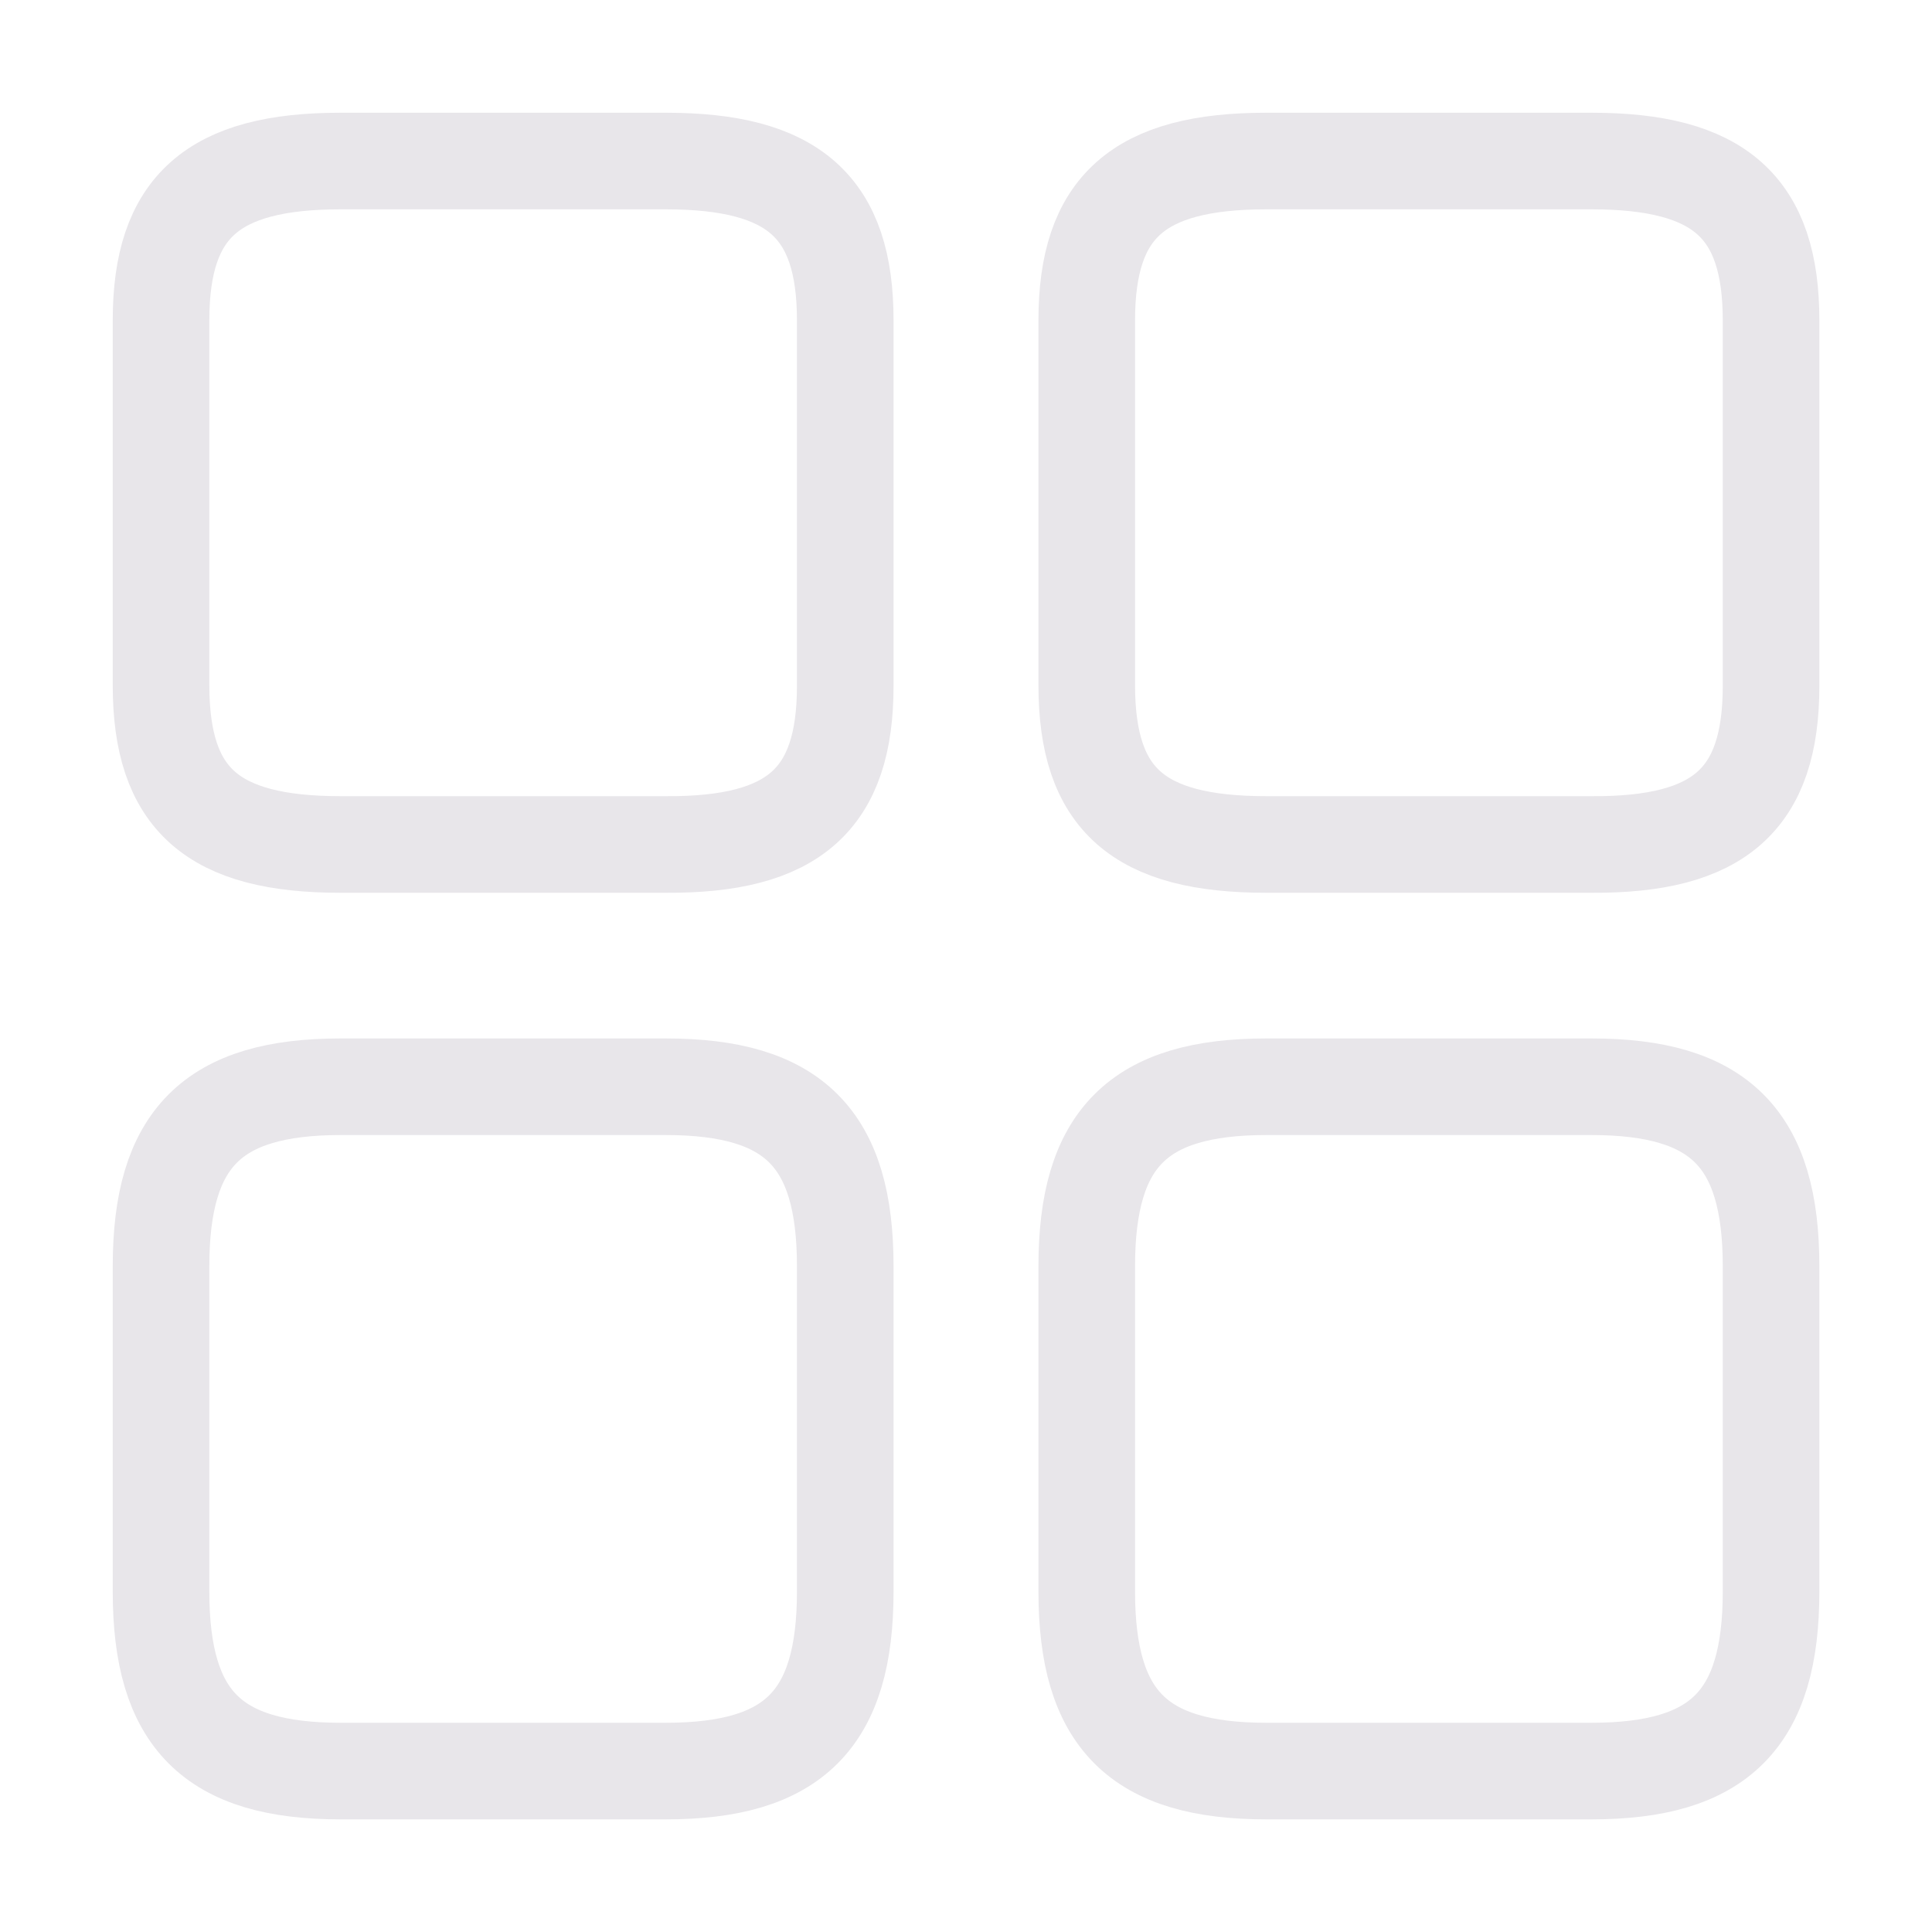 <svg width="20" height="20" viewBox="0 0 20 20" fill="none" xmlns="http://www.w3.org/2000/svg">
<path d="M18.334 7.1V3.317C18.334 2.142 17.8 1.667 16.475 1.667H13.109C11.784 1.667 11.25 2.142 11.25 3.317V7.092C11.25 8.275 11.784 8.742 13.109 8.742H16.475C17.8 8.75 18.334 8.275 18.334 7.1ZM18.334 16.475V13.109C18.334 11.784 17.8 11.25 16.475 11.25H13.109C11.784 11.25 11.25 11.784 11.25 13.109V16.475C11.25 17.8 11.784 18.334 13.109 18.334H16.475C17.8 18.334 18.334 17.8 18.334 16.475ZM8.75 7.1V3.317C8.75 2.142 8.217 1.667 6.892 1.667H3.525C2.2 1.667 1.667 2.142 1.667 3.317V7.092C1.667 8.275 2.2 8.742 3.525 8.742H6.892C8.217 8.75 8.75 8.275 8.75 7.1ZM8.75 16.475V13.109C8.75 11.784 8.217 11.25 6.892 11.25H3.525C2.2 11.25 1.667 11.784 1.667 13.109V16.475C1.667 17.8 2.2 18.334 3.525 18.334H6.892C8.217 18.334 8.75 17.8 8.75 16.475Z" stroke="#E8E6EA" stroke-linecap="round" stroke-linejoin="round"/>
</svg>
